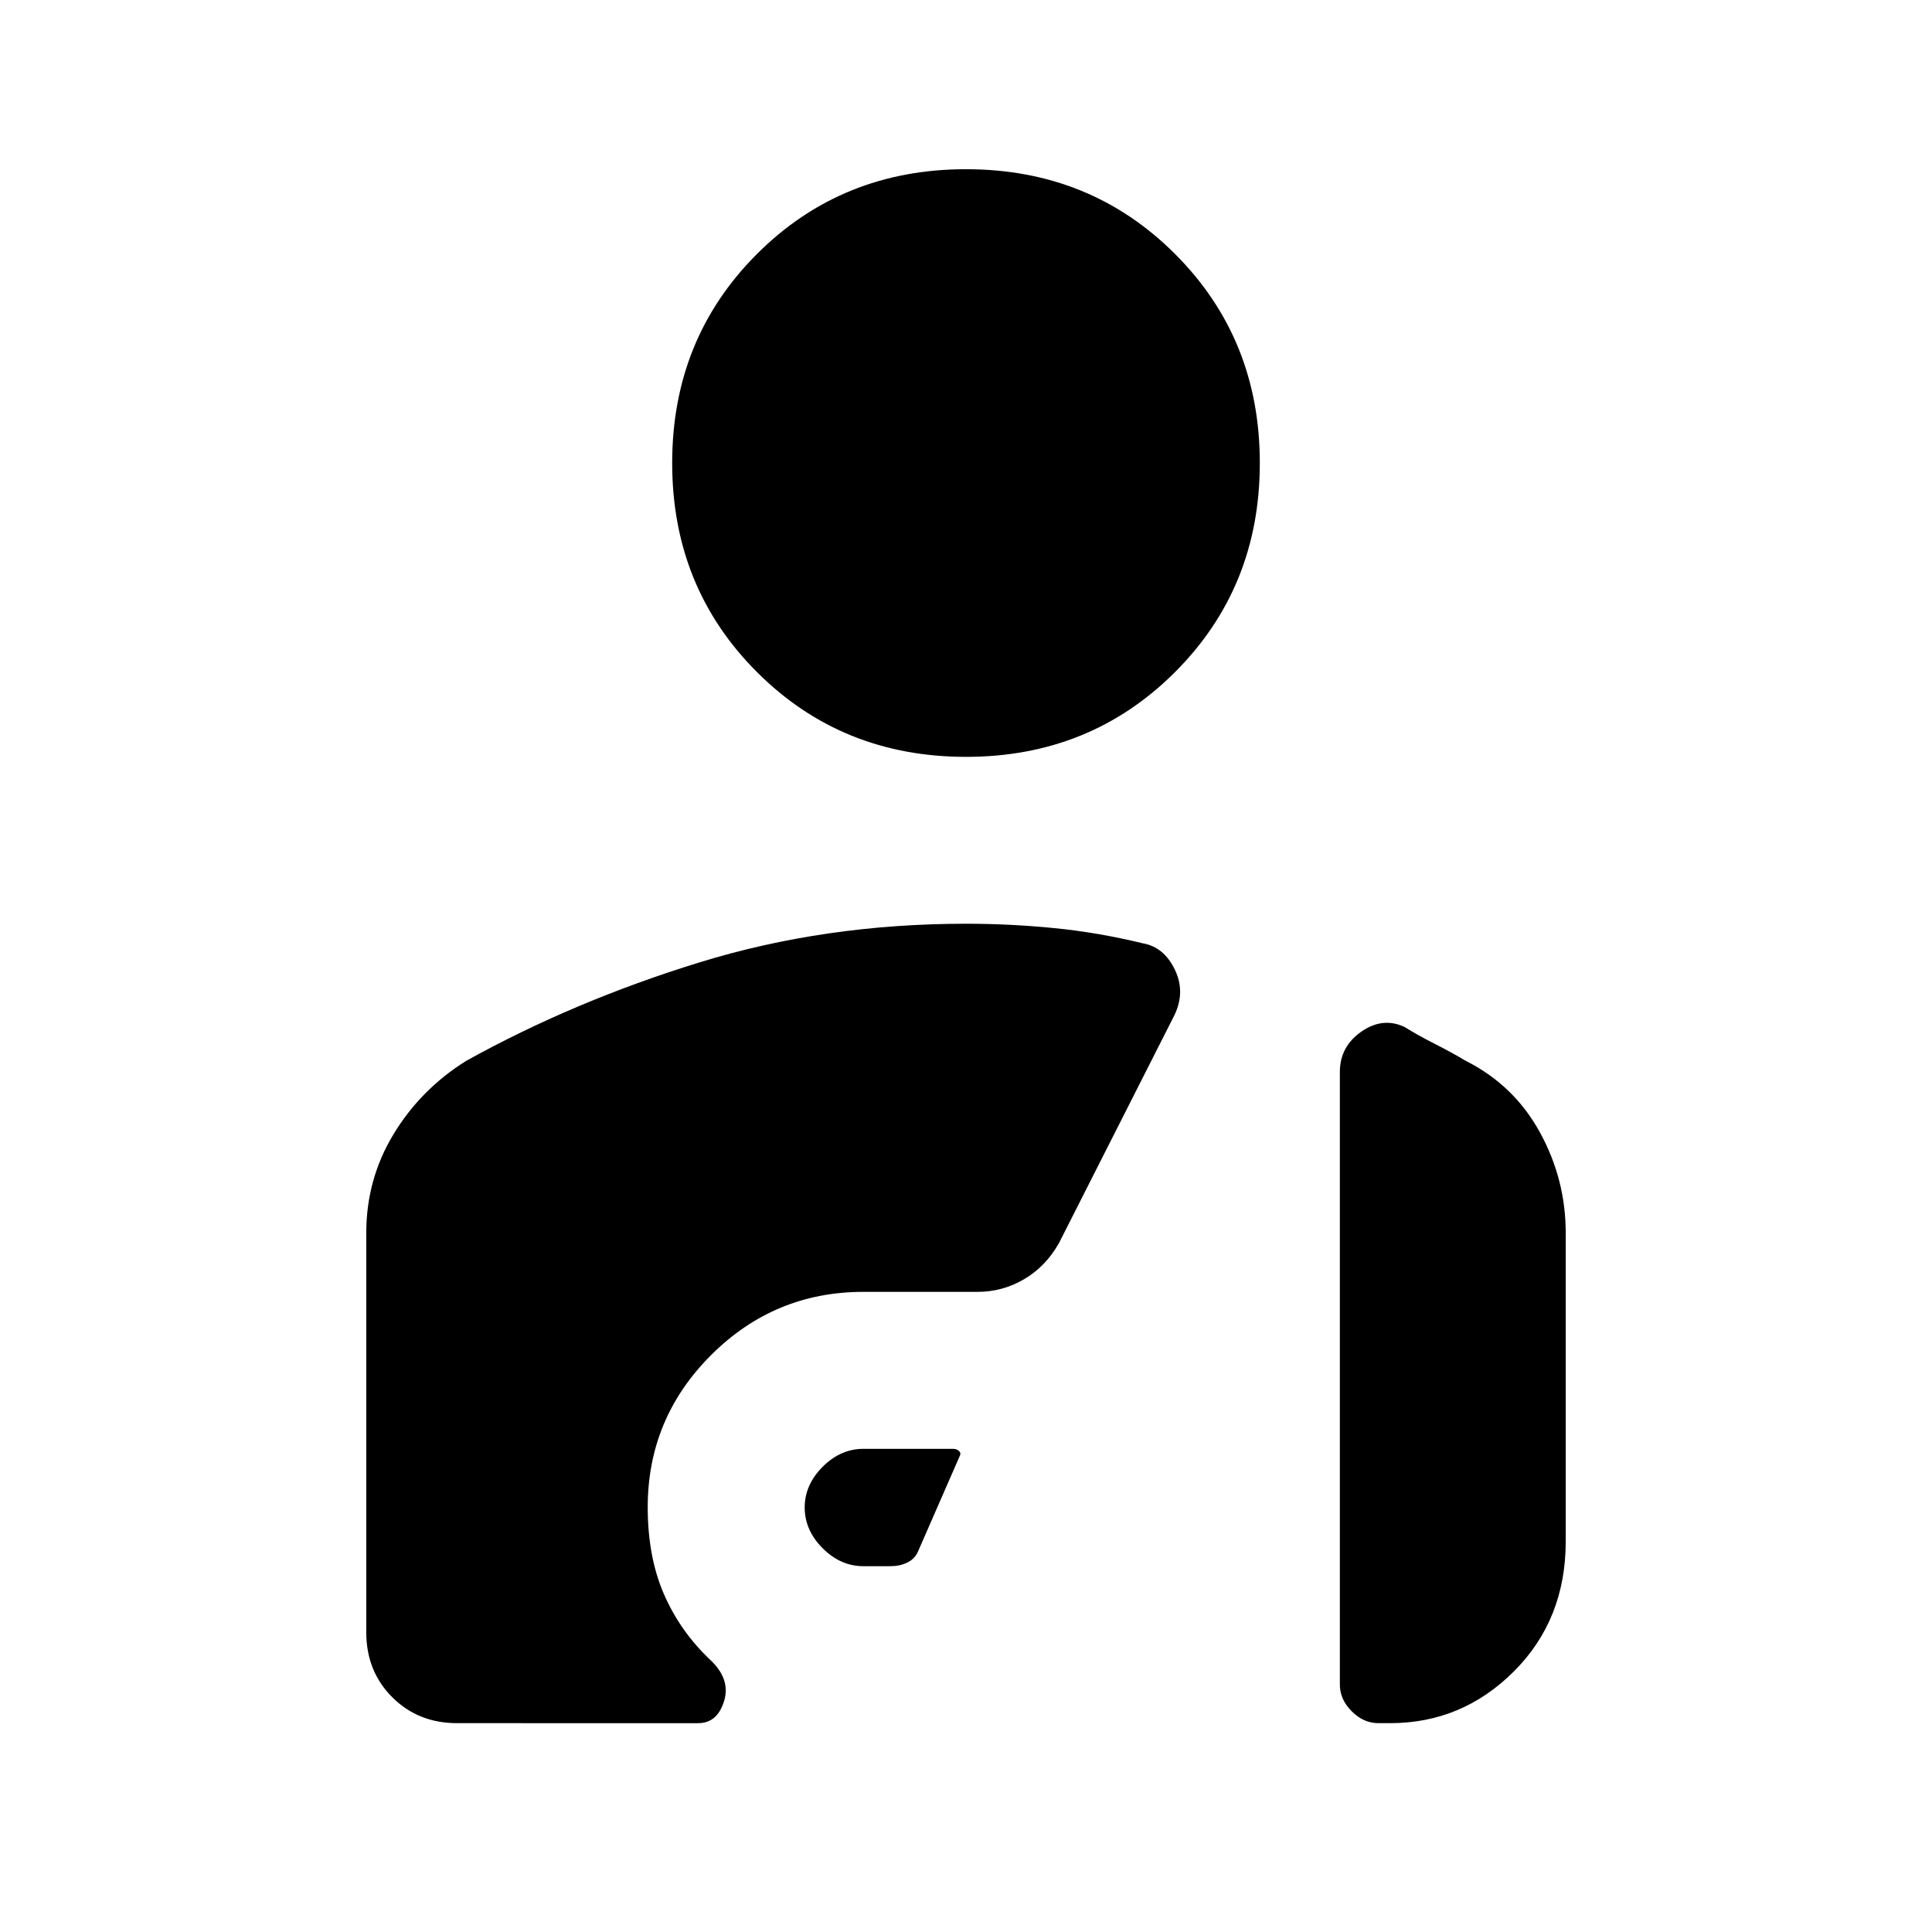 <svg xmlns="http://www.w3.org/2000/svg" height="20" viewBox="0 -960 960 960" width="20"><path d="M480-583.92q-61.75 0-103.87-42.13Q334-668.17 334-729.92q0-61.75 42.13-103.88 42.12-42.12 103.87-42.12 61.75 0 103.87 42.12Q626-791.67 626-729.92q0 61.75-42.13 103.87-42.12 42.13-103.87 42.13Zm-51 402.15q-11.31 0-20.23-8.92-8.92-8.93-8.92-20.24 0-11.3 8.92-20.23 8.92-8.92 20.23-8.92h44.54q1.85 0 2.96 1.04 1.12 1.04.5 2.27l-20.84 47.69q-1.6 3.71-5.34 5.51-3.74 1.8-8.2 1.8H429ZM231.62-432.85q53.53-29.69 115.86-48.92T480-501q21.92 0 43.85 2.17 21.92 2.18 43.84 7.52 10.79 1.82 16.24 13.45 5.46 11.63-1.16 23.86l-56.54 111.61q-6.6 11.72-17.34 18.01-10.73 6.3-23.2 6.3H429q-44.21 0-75.68 31.43-31.47 31.43-31.47 75.57 0 24.69 8.07 43.23 8.08 18.54 23 32.62 10.24 9.61 6.86 20.53-3.37 10.93-12.86 10.93H227.16q-19.37 0-32.26-12.9-12.9-12.89-12.9-32.26V-347.4q0-26.65 13.54-49.01t36.08-36.44ZM778-194.08q0 38.83-25.74 64.57-25.74 25.74-61.57 25.74h-5.77q-7.36 0-13.26-5.9-5.89-5.89-5.89-13.26v-304.41q0-12.66 10.73-20.08 10.73-7.43 21.58-2.19 6.38 4 14.65 8.19 8.27 4.19 15.65 8.57 23.93 12.08 36.77 35.47Q778-374 778-347.31v153.23Z"/></svg>
